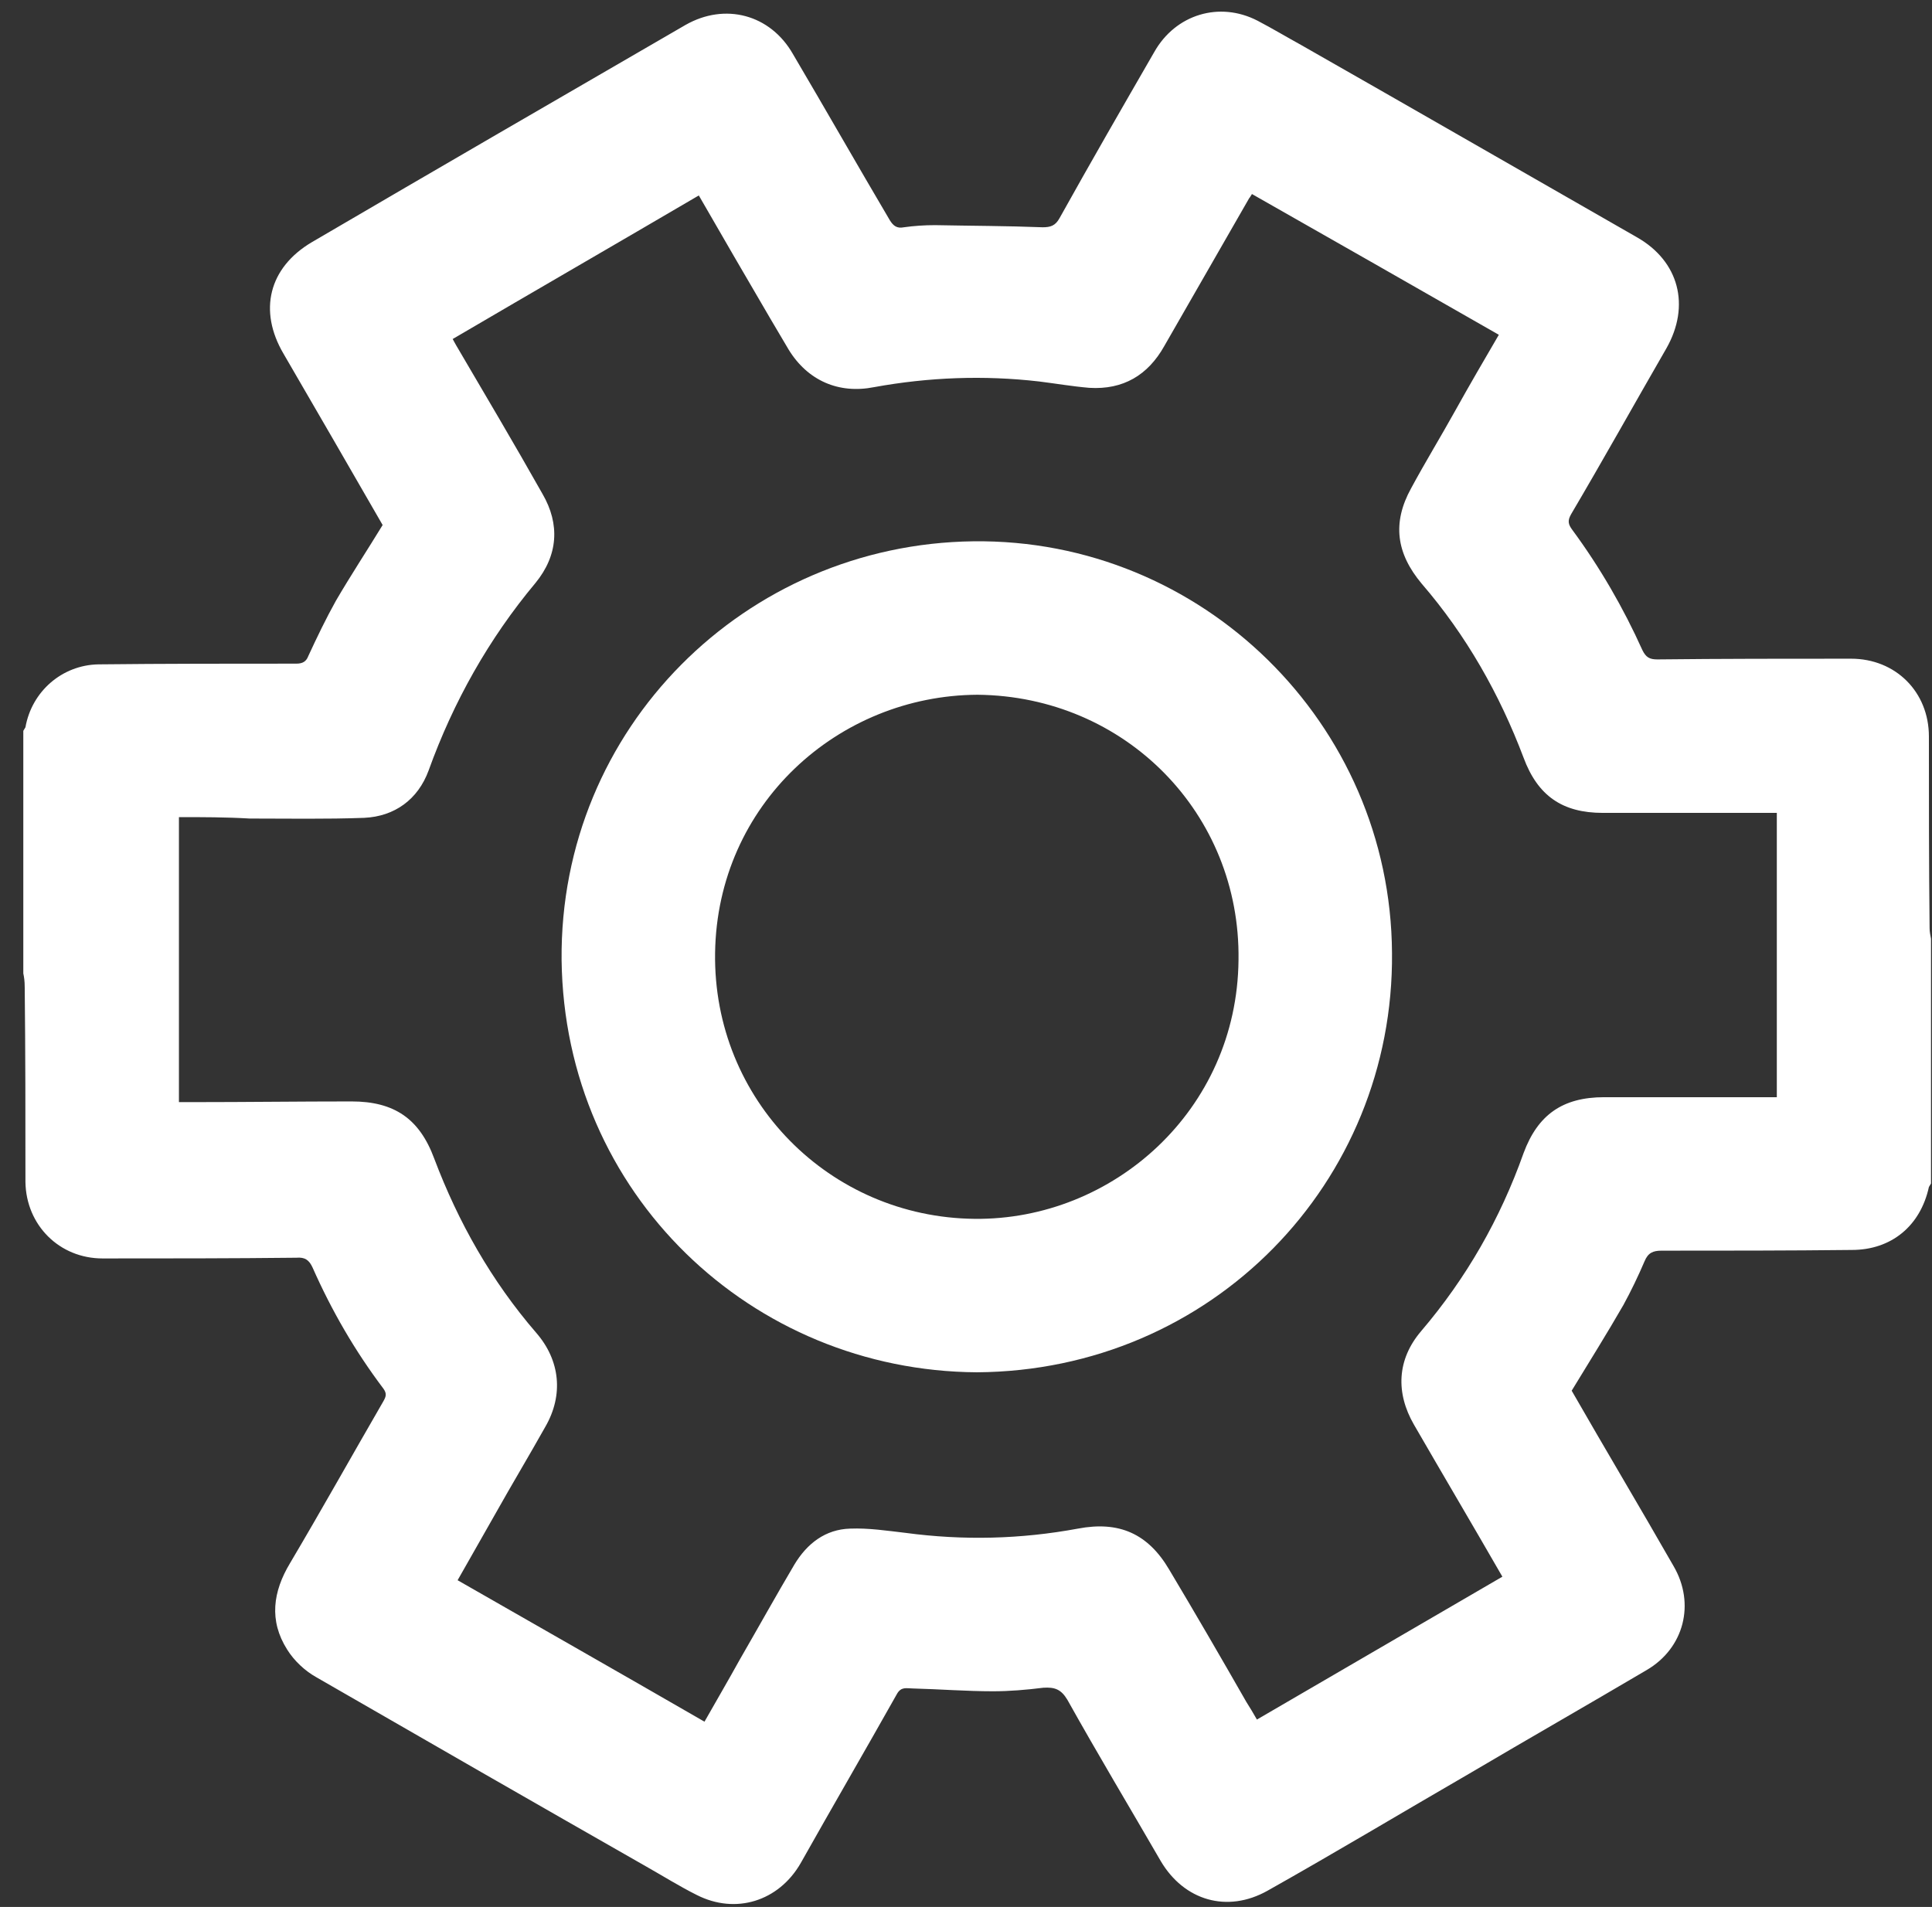 <svg width="78" height="77" viewBox="0 0 78 77" fill="none" xmlns="http://www.w3.org/2000/svg">
<rect x="0" y="0" width="78" height="77" fill="#333333" stroke="none"/>
<path d="M0.941 39.305C0.941 36.05 0.941 32.766 0.941 29.51C0.97 29.453 0.998 29.424 1.027 29.367C1.284 27.911 2.512 26.854 3.968 26.826C6.624 26.797 9.28 26.797 11.964 26.797C12.221 26.797 12.364 26.711 12.45 26.483C12.793 25.74 13.164 24.969 13.563 24.255C14.163 23.227 14.82 22.228 15.448 21.2C14.135 18.915 12.793 16.602 11.45 14.289C10.422 12.547 10.851 10.805 12.593 9.777C17.619 6.835 22.645 3.923 27.671 1.01C29.27 0.096 31.098 0.581 32.012 2.181C33.325 4.408 34.61 6.664 35.924 8.892C36.067 9.12 36.209 9.234 36.495 9.177C36.895 9.12 37.323 9.091 37.752 9.091C39.208 9.12 40.636 9.12 42.092 9.177C42.407 9.177 42.606 9.12 42.778 8.806C44.034 6.55 45.319 4.322 46.604 2.095C47.461 0.581 49.232 0.039 50.774 0.838C51.373 1.152 51.945 1.495 52.516 1.809C57.028 4.379 61.54 6.978 66.081 9.577C67.794 10.548 68.251 12.347 67.28 14.06C65.995 16.288 64.738 18.544 63.425 20.771C63.282 21.028 63.31 21.171 63.482 21.4C64.596 22.913 65.538 24.541 66.309 26.254C66.452 26.54 66.595 26.626 66.909 26.626C69.507 26.597 72.135 26.597 74.733 26.597C76.532 26.597 77.875 27.939 77.875 29.738C77.875 32.309 77.875 34.907 77.903 37.477C77.903 37.62 77.932 37.763 77.96 37.906C77.96 41.19 77.96 44.502 77.96 47.787C77.932 47.844 77.903 47.872 77.875 47.929C77.532 49.5 76.361 50.471 74.762 50.471C72.192 50.5 69.622 50.5 67.08 50.5C66.737 50.5 66.537 50.585 66.395 50.928C66.138 51.528 65.852 52.127 65.538 52.699C64.881 53.841 64.167 54.983 63.453 56.154C64.795 58.496 66.195 60.837 67.566 63.236C68.451 64.75 67.994 66.549 66.48 67.434C64.11 68.833 61.711 70.204 59.341 71.603C56.628 73.174 53.915 74.802 51.174 76.344C49.546 77.258 47.804 76.744 46.861 75.145C45.605 72.974 44.32 70.832 43.092 68.633C42.835 68.205 42.578 68.12 42.121 68.148C41.435 68.234 40.75 68.291 40.093 68.291C39.008 68.291 37.923 68.205 36.838 68.177C36.609 68.177 36.381 68.091 36.209 68.405C34.924 70.69 33.611 72.946 32.326 75.23C31.44 76.772 29.698 77.315 28.128 76.515C27.442 76.173 26.757 75.744 26.1 75.373C21.645 72.832 17.219 70.29 12.764 67.72C12.307 67.463 11.879 67.063 11.593 66.606C10.851 65.435 11.022 64.264 11.707 63.122C12.992 60.952 14.22 58.753 15.477 56.582C15.591 56.382 15.62 56.268 15.477 56.068C14.335 54.555 13.392 52.927 12.621 51.185C12.478 50.871 12.307 50.757 11.964 50.785C9.366 50.814 6.738 50.814 4.14 50.814C2.398 50.814 1.055 49.471 1.027 47.73C1.027 45.102 1.027 42.475 0.998 39.876C0.998 39.591 0.97 39.448 0.941 39.305ZM7.224 32.994C7.224 36.878 7.224 40.676 7.224 44.502C7.452 44.502 7.624 44.502 7.795 44.502C9.937 44.502 12.05 44.474 14.192 44.474C15.905 44.474 16.933 45.159 17.533 46.787C18.504 49.357 19.846 51.728 21.645 53.812C22.616 54.926 22.759 56.325 22.017 57.61C21.36 58.781 20.674 59.923 20.017 61.094C19.503 62.008 18.989 62.894 18.475 63.807C21.817 65.721 25.129 67.606 28.442 69.519C28.927 68.662 29.413 67.834 29.87 67.006C30.612 65.721 31.326 64.436 32.069 63.179C32.583 62.322 33.325 61.751 34.325 61.723C35.067 61.694 35.81 61.808 36.552 61.894C38.894 62.208 41.207 62.151 43.52 61.723C45.176 61.408 46.347 61.922 47.204 63.379C48.261 65.15 49.289 66.92 50.317 68.719C50.46 68.948 50.602 69.176 50.745 69.433C54.086 67.491 57.37 65.578 60.655 63.664C59.455 61.58 58.256 59.552 57.085 57.525C56.343 56.24 56.4 54.897 57.37 53.755C59.198 51.613 60.569 49.215 61.511 46.559C62.083 45.017 63.082 44.303 64.767 44.303C66.937 44.303 69.108 44.303 71.306 44.303C71.449 44.303 71.592 44.303 71.735 44.303C71.735 40.447 71.735 36.649 71.735 32.823C71.535 32.823 71.392 32.823 71.278 32.823C69.079 32.823 66.909 32.823 64.71 32.823C63.082 32.823 62.083 32.137 61.511 30.595C60.54 28.025 59.198 25.655 57.399 23.57C56.371 22.342 56.2 21.114 56.971 19.715C57.542 18.658 58.17 17.63 58.741 16.602C59.312 15.574 59.912 14.546 60.512 13.518C57.171 11.604 53.858 9.72 50.545 7.835C50.488 7.921 50.46 7.978 50.431 8.006C49.289 10.005 48.147 11.976 47.004 13.975C46.347 15.146 45.348 15.745 43.977 15.66C43.292 15.602 42.635 15.488 41.95 15.403C39.722 15.146 37.495 15.231 35.296 15.631C33.868 15.917 32.611 15.374 31.84 14.117C31.583 13.689 31.355 13.289 31.098 12.861C30.127 11.205 29.184 9.577 28.213 7.892C24.901 9.834 21.588 11.747 18.276 13.689C18.333 13.803 18.39 13.889 18.418 13.946C19.589 15.945 20.76 17.916 21.902 19.943C22.616 21.171 22.53 22.428 21.617 23.541C19.732 25.797 18.304 28.339 17.305 31.109C16.876 32.28 15.934 32.965 14.706 33.023C13.164 33.08 11.622 33.051 10.079 33.051C9.109 32.994 8.166 32.994 7.224 32.994Z" fill="white"/>
<path d="M39.436 55.411C30.355 55.354 22.787 48.215 22.673 38.763C22.587 29.396 30.098 21.971 39.294 21.857C48.517 21.742 56.142 29.196 56.199 38.477C56.285 47.758 48.917 55.354 39.436 55.411ZM39.465 28.053C33.839 28.082 28.956 32.48 28.87 38.477C28.784 44.417 33.496 49.157 39.351 49.215C44.919 49.272 49.945 44.845 50.002 38.763C50.088 32.851 45.433 28.111 39.465 28.053Z" fill="white"/>
</svg>
